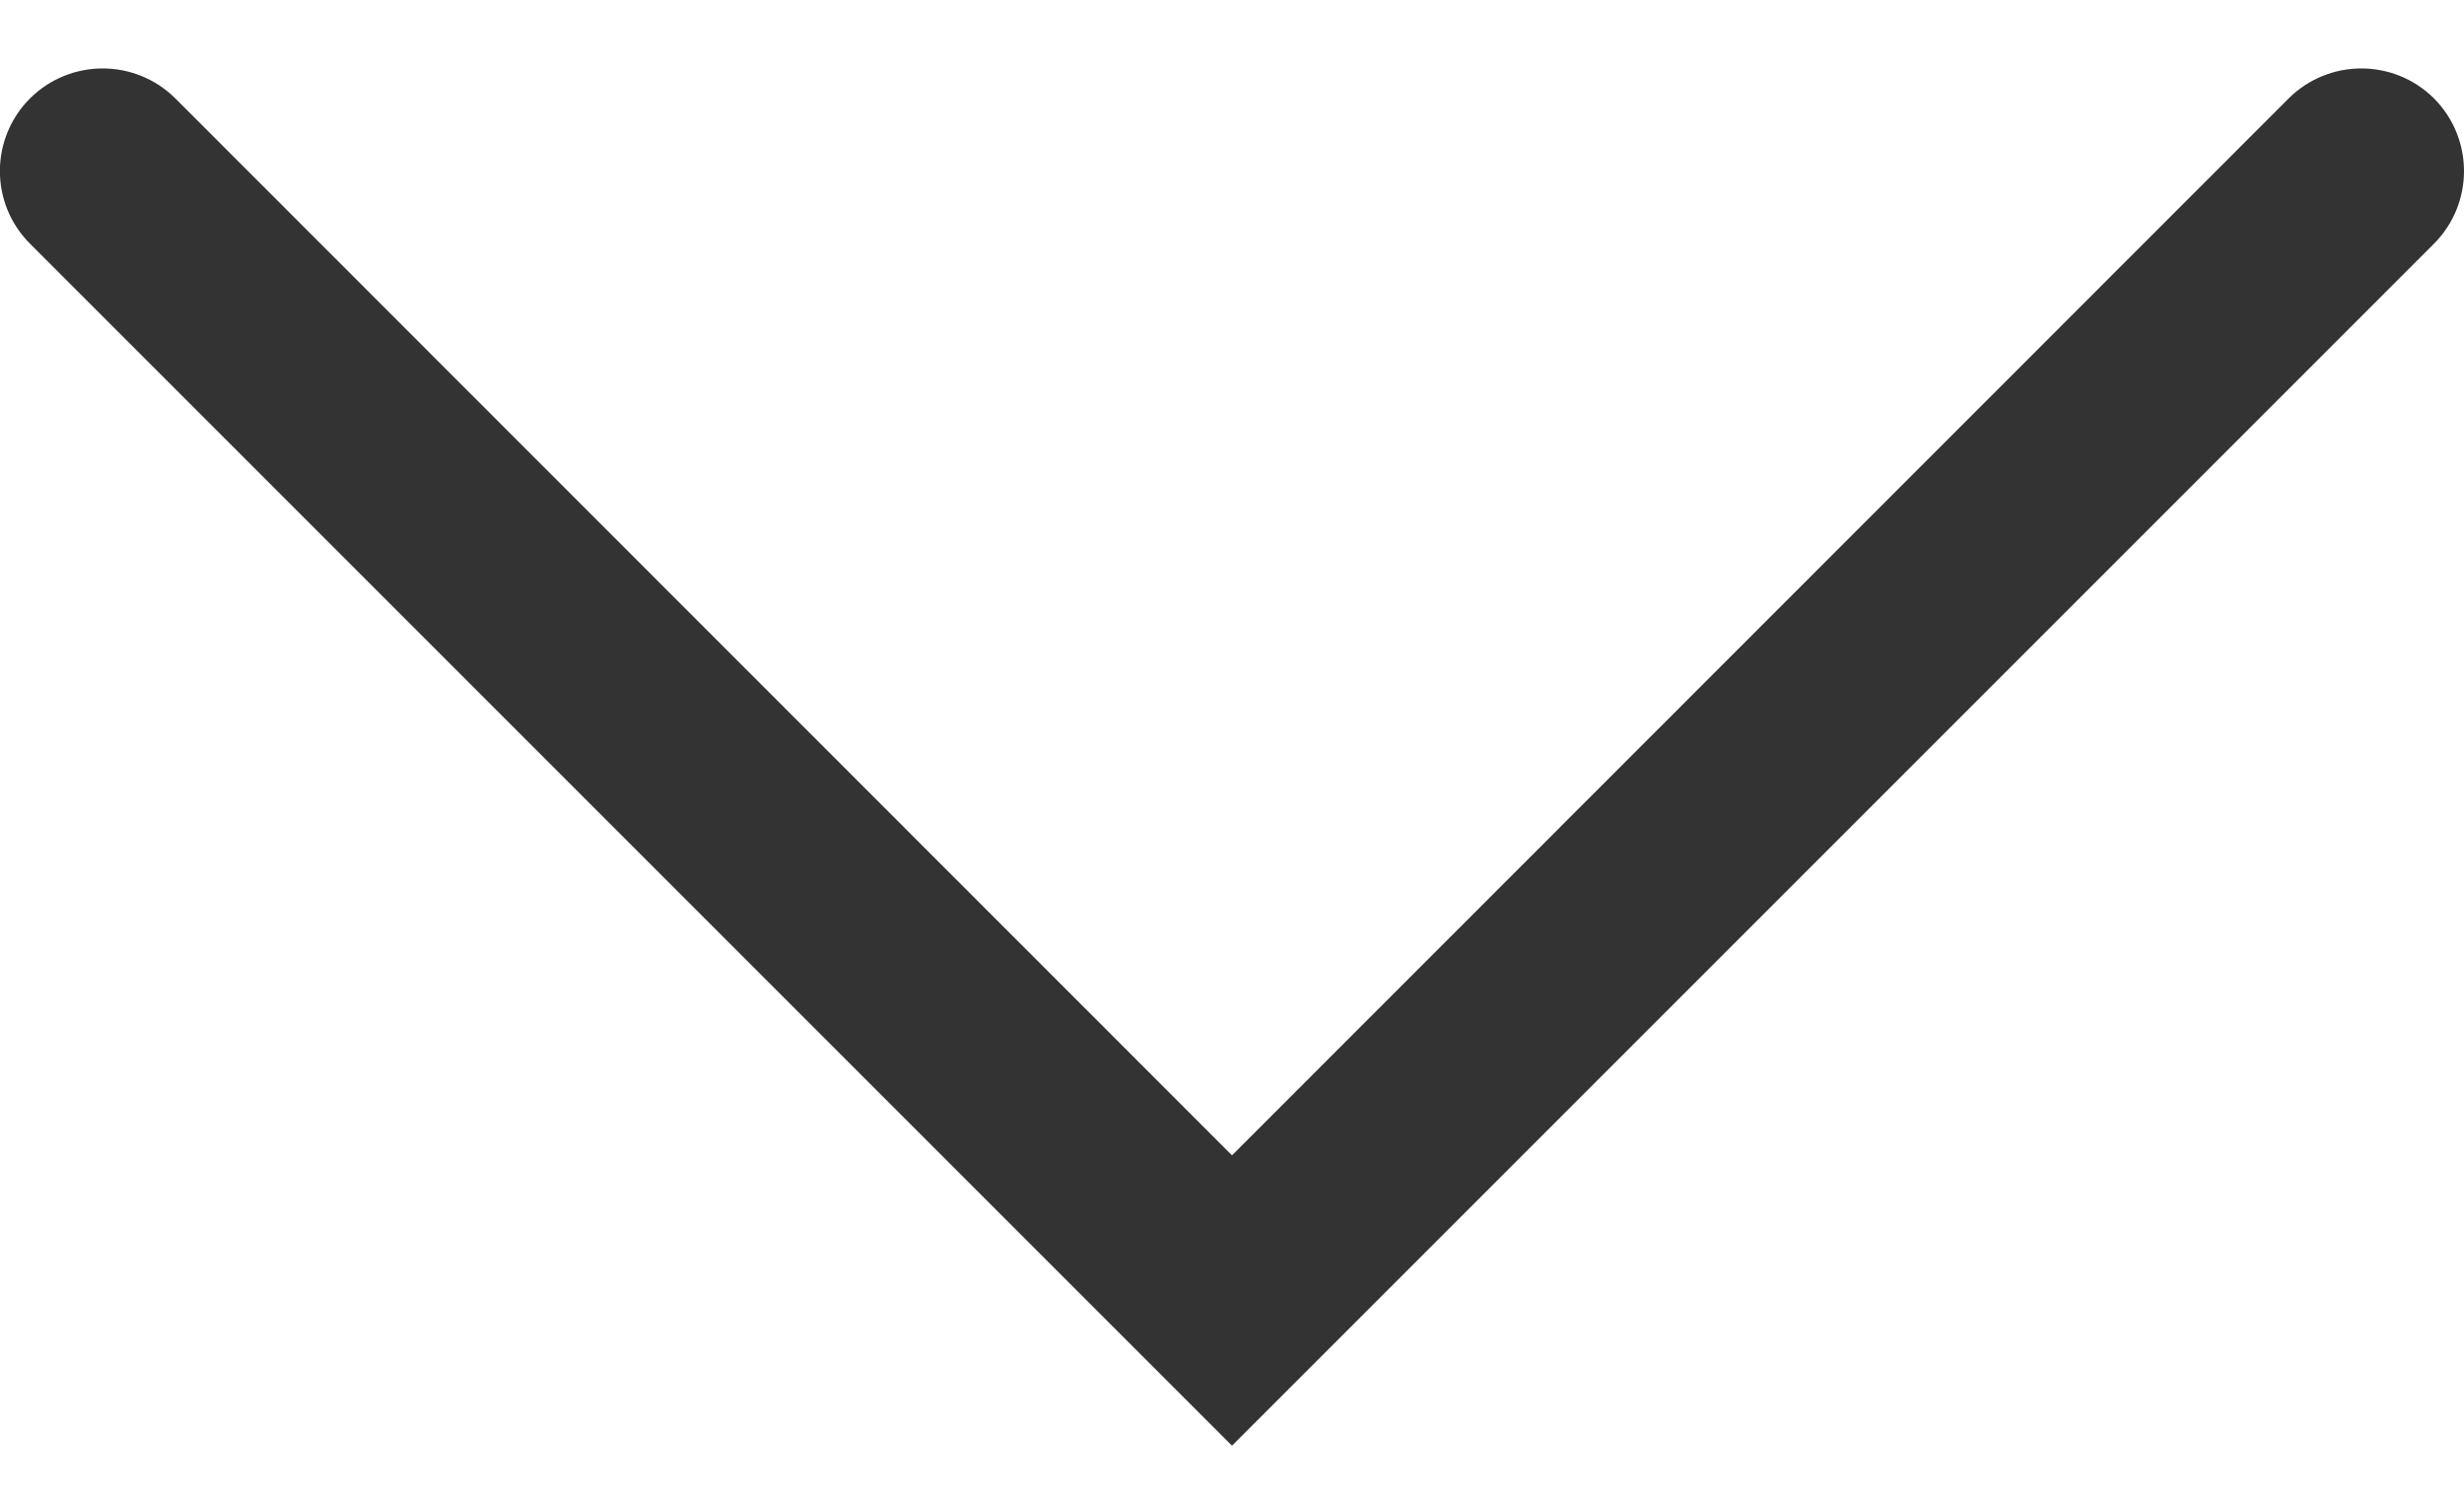 <svg width="18" height="11" viewBox="0 0 18 11" fill="none" xmlns="http://www.w3.org/2000/svg">
<path fill-rule="evenodd" clip-rule="evenodd" d="M9 10.561L0.219 1.78C-0.074 1.487 -0.074 1.013 0.219 0.719C0.513 0.427 0.987 0.427 1.281 0.719L9 8.44L16.719 0.719C17.013 0.427 17.487 0.427 17.781 0.719C18.073 1.013 18.073 1.487 17.781 1.78L9 10.561Z" fill="#333333"/>
</svg>

